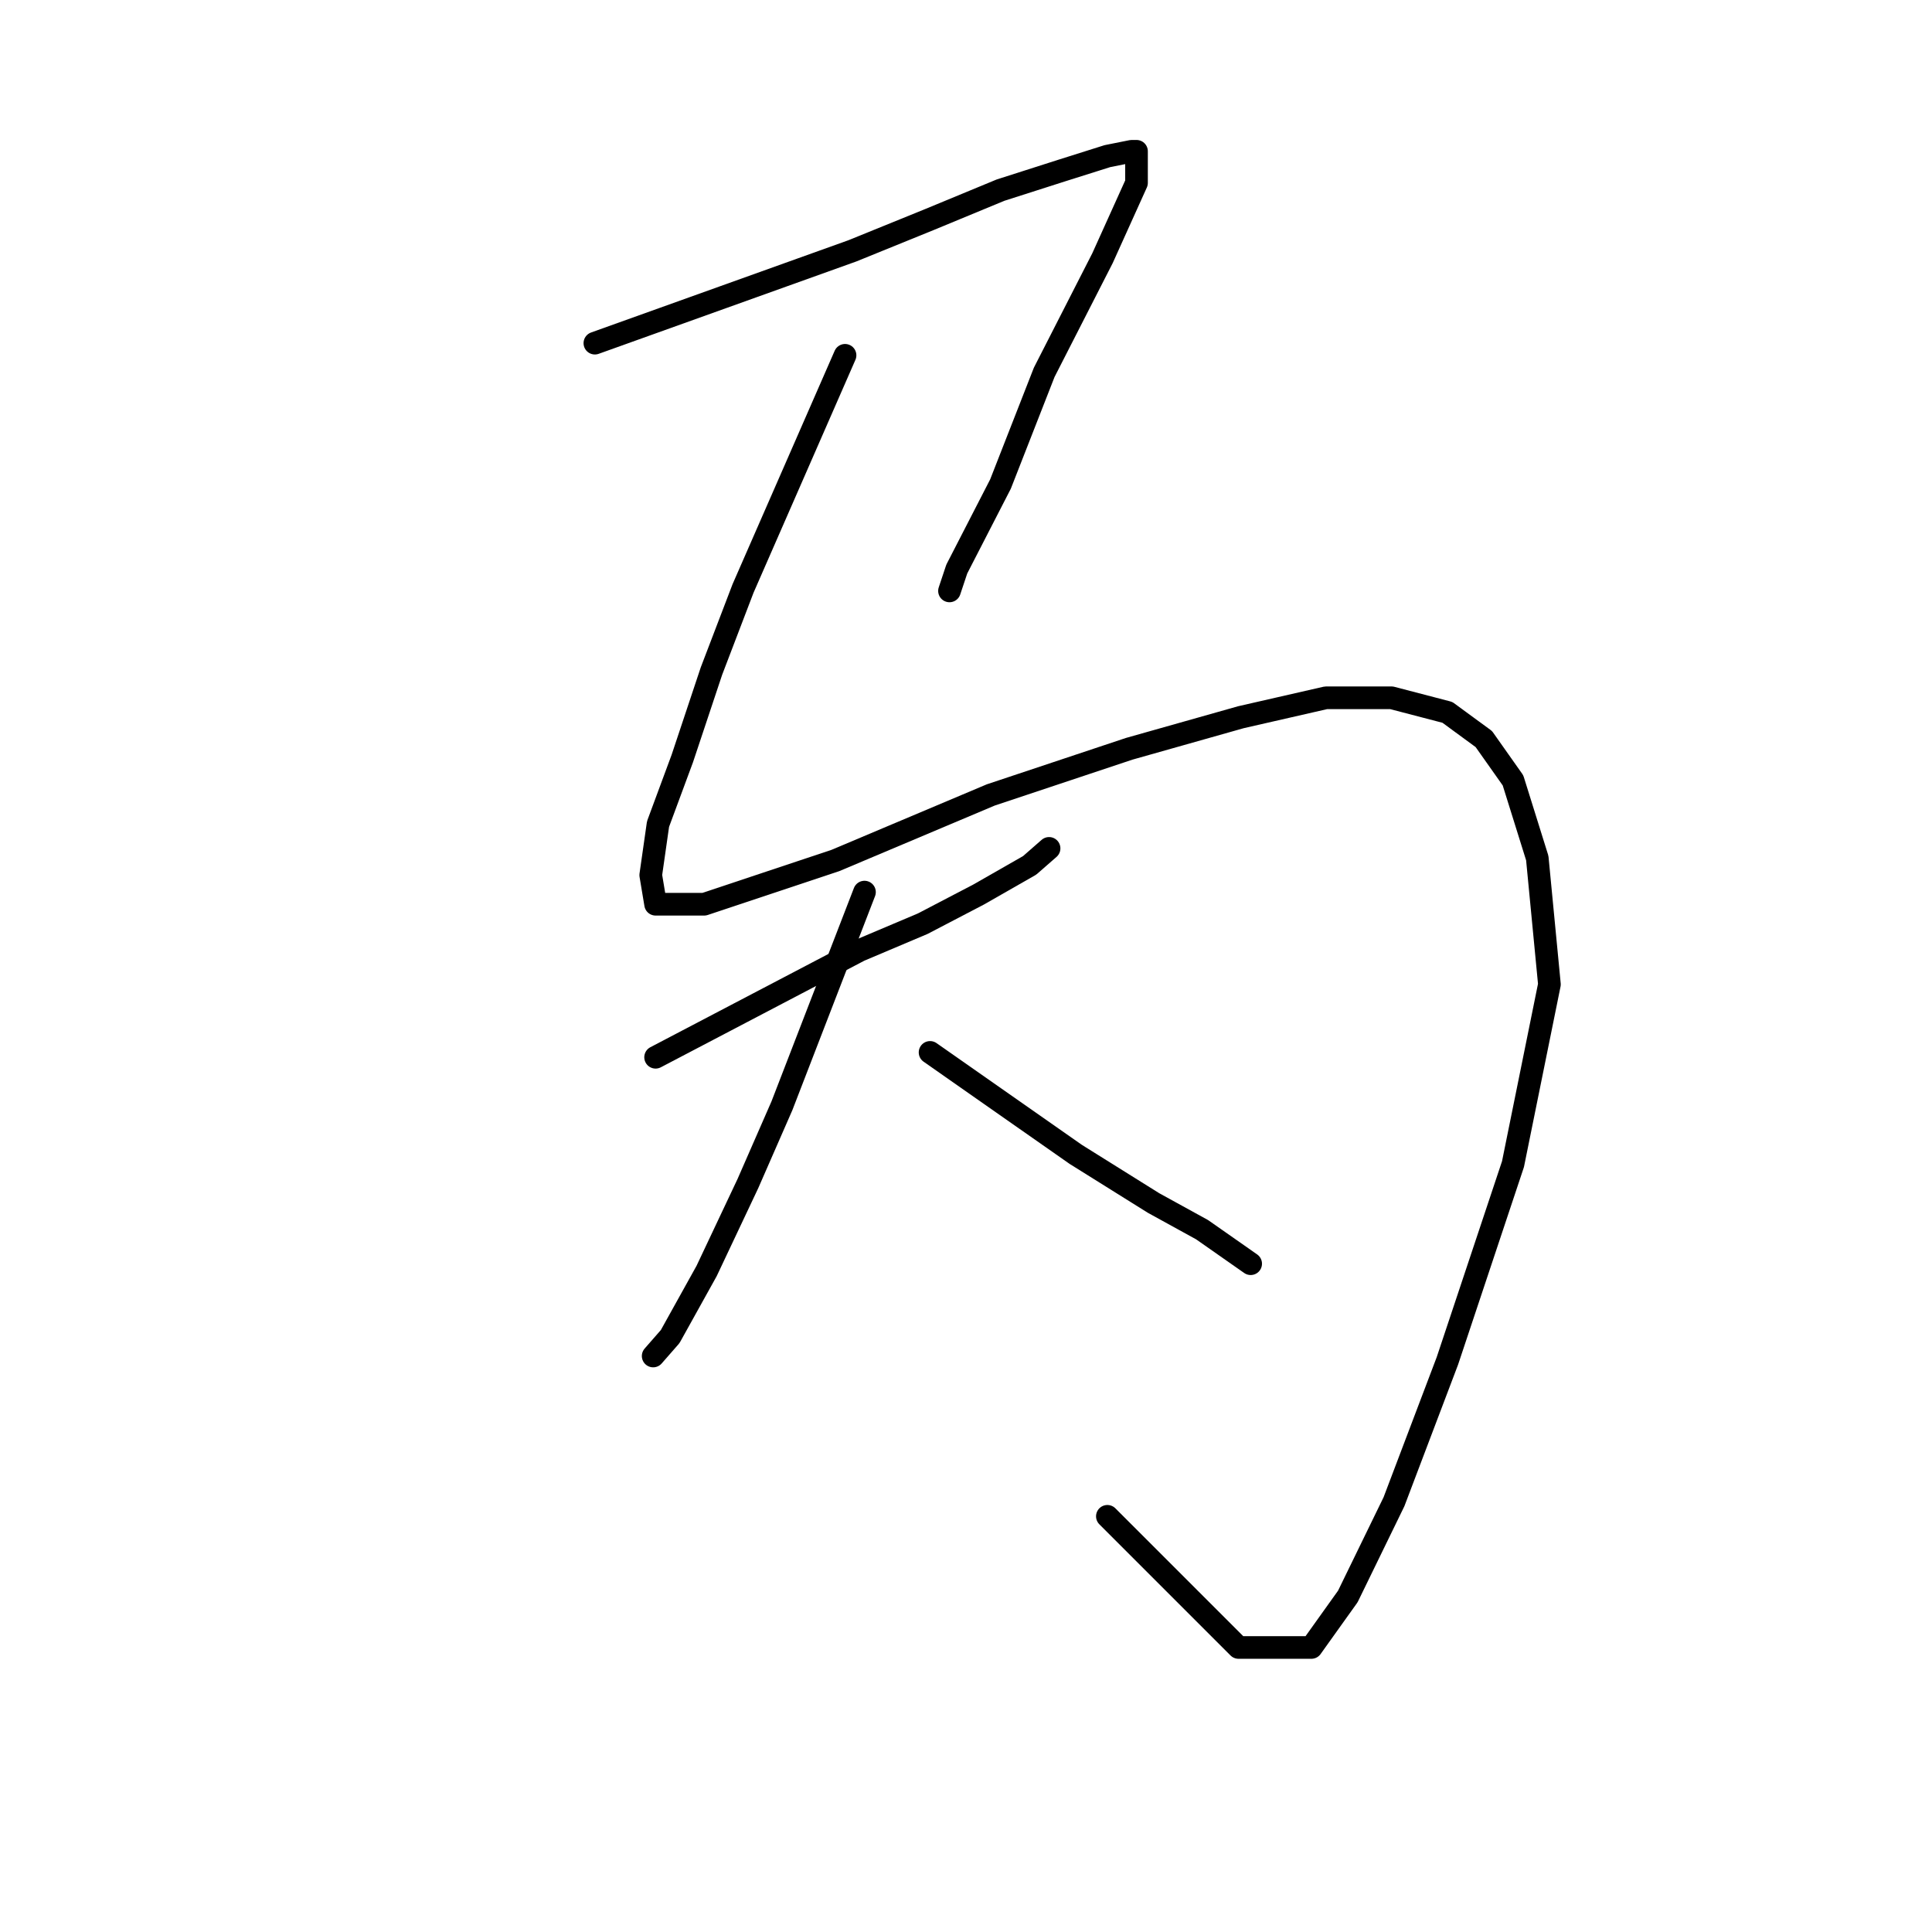 <?xml version="1.0" standalone="no"?>
    <svg width="256" height="256" xmlns="http://www.w3.org/2000/svg" version="1.1">
    <polyline stroke="black" stroke-width="3" stroke-linecap="round" fill="transparent" stroke-linejoin="round" points="78.824 45.471 95.882 39.356 112.939 33.241 123.238 29.057 132.571 25.195 140.617 22.621 146.732 20.69 149.95 20.046 150.594 20.046 150.594 24.23 146.088 34.207 138.364 49.333 132.571 64.138 126.778 75.402 125.812 78.299 125.812 78.299 " />
        <polyline stroke="black" stroke-width="3" stroke-linecap="round" fill="transparent" stroke-linejoin="round" points="111.973 47.08 105.215 62.529 98.456 77.977 94.272 88.919 90.41 100.506 87.192 109.195 86.226 115.954 86.87 119.816 93.307 119.816 110.686 114.023 131.284 105.333 149.629 99.218 164.433 95.034 175.698 92.46 184.387 92.46 191.789 94.391 196.617 97.931 200.479 103.402 203.697 113.701 205.307 130.437 200.479 154.253 191.789 180.321 184.709 198.988 178.594 211.54 173.766 218.298 164.111 218.298 146.732 200.919 146.732 200.919 " />
        <polyline stroke="black" stroke-width="3" stroke-linecap="round" fill="transparent" stroke-linejoin="round" points="86.87 140.092 100.387 133.011 113.904 125.931 122.272 122.391 129.675 118.528 136.433 114.666 139.008 112.414 139.008 112.414 " />
        <polyline stroke="black" stroke-width="3" stroke-linecap="round" fill="transparent" stroke-linejoin="round" points="114.548 118.207 109.077 132.368 103.606 146.528 99.1 156.827 93.629 168.413 88.801 177.103 86.548 179.678 86.548 179.678 " />
        <polyline stroke="black" stroke-width="3" stroke-linecap="round" fill="transparent" stroke-linejoin="round" points="123.238 139.448 132.893 146.207 142.548 152.965 152.847 159.402 159.284 162.942 165.72 167.448 165.72 167.448 " />
        </svg>